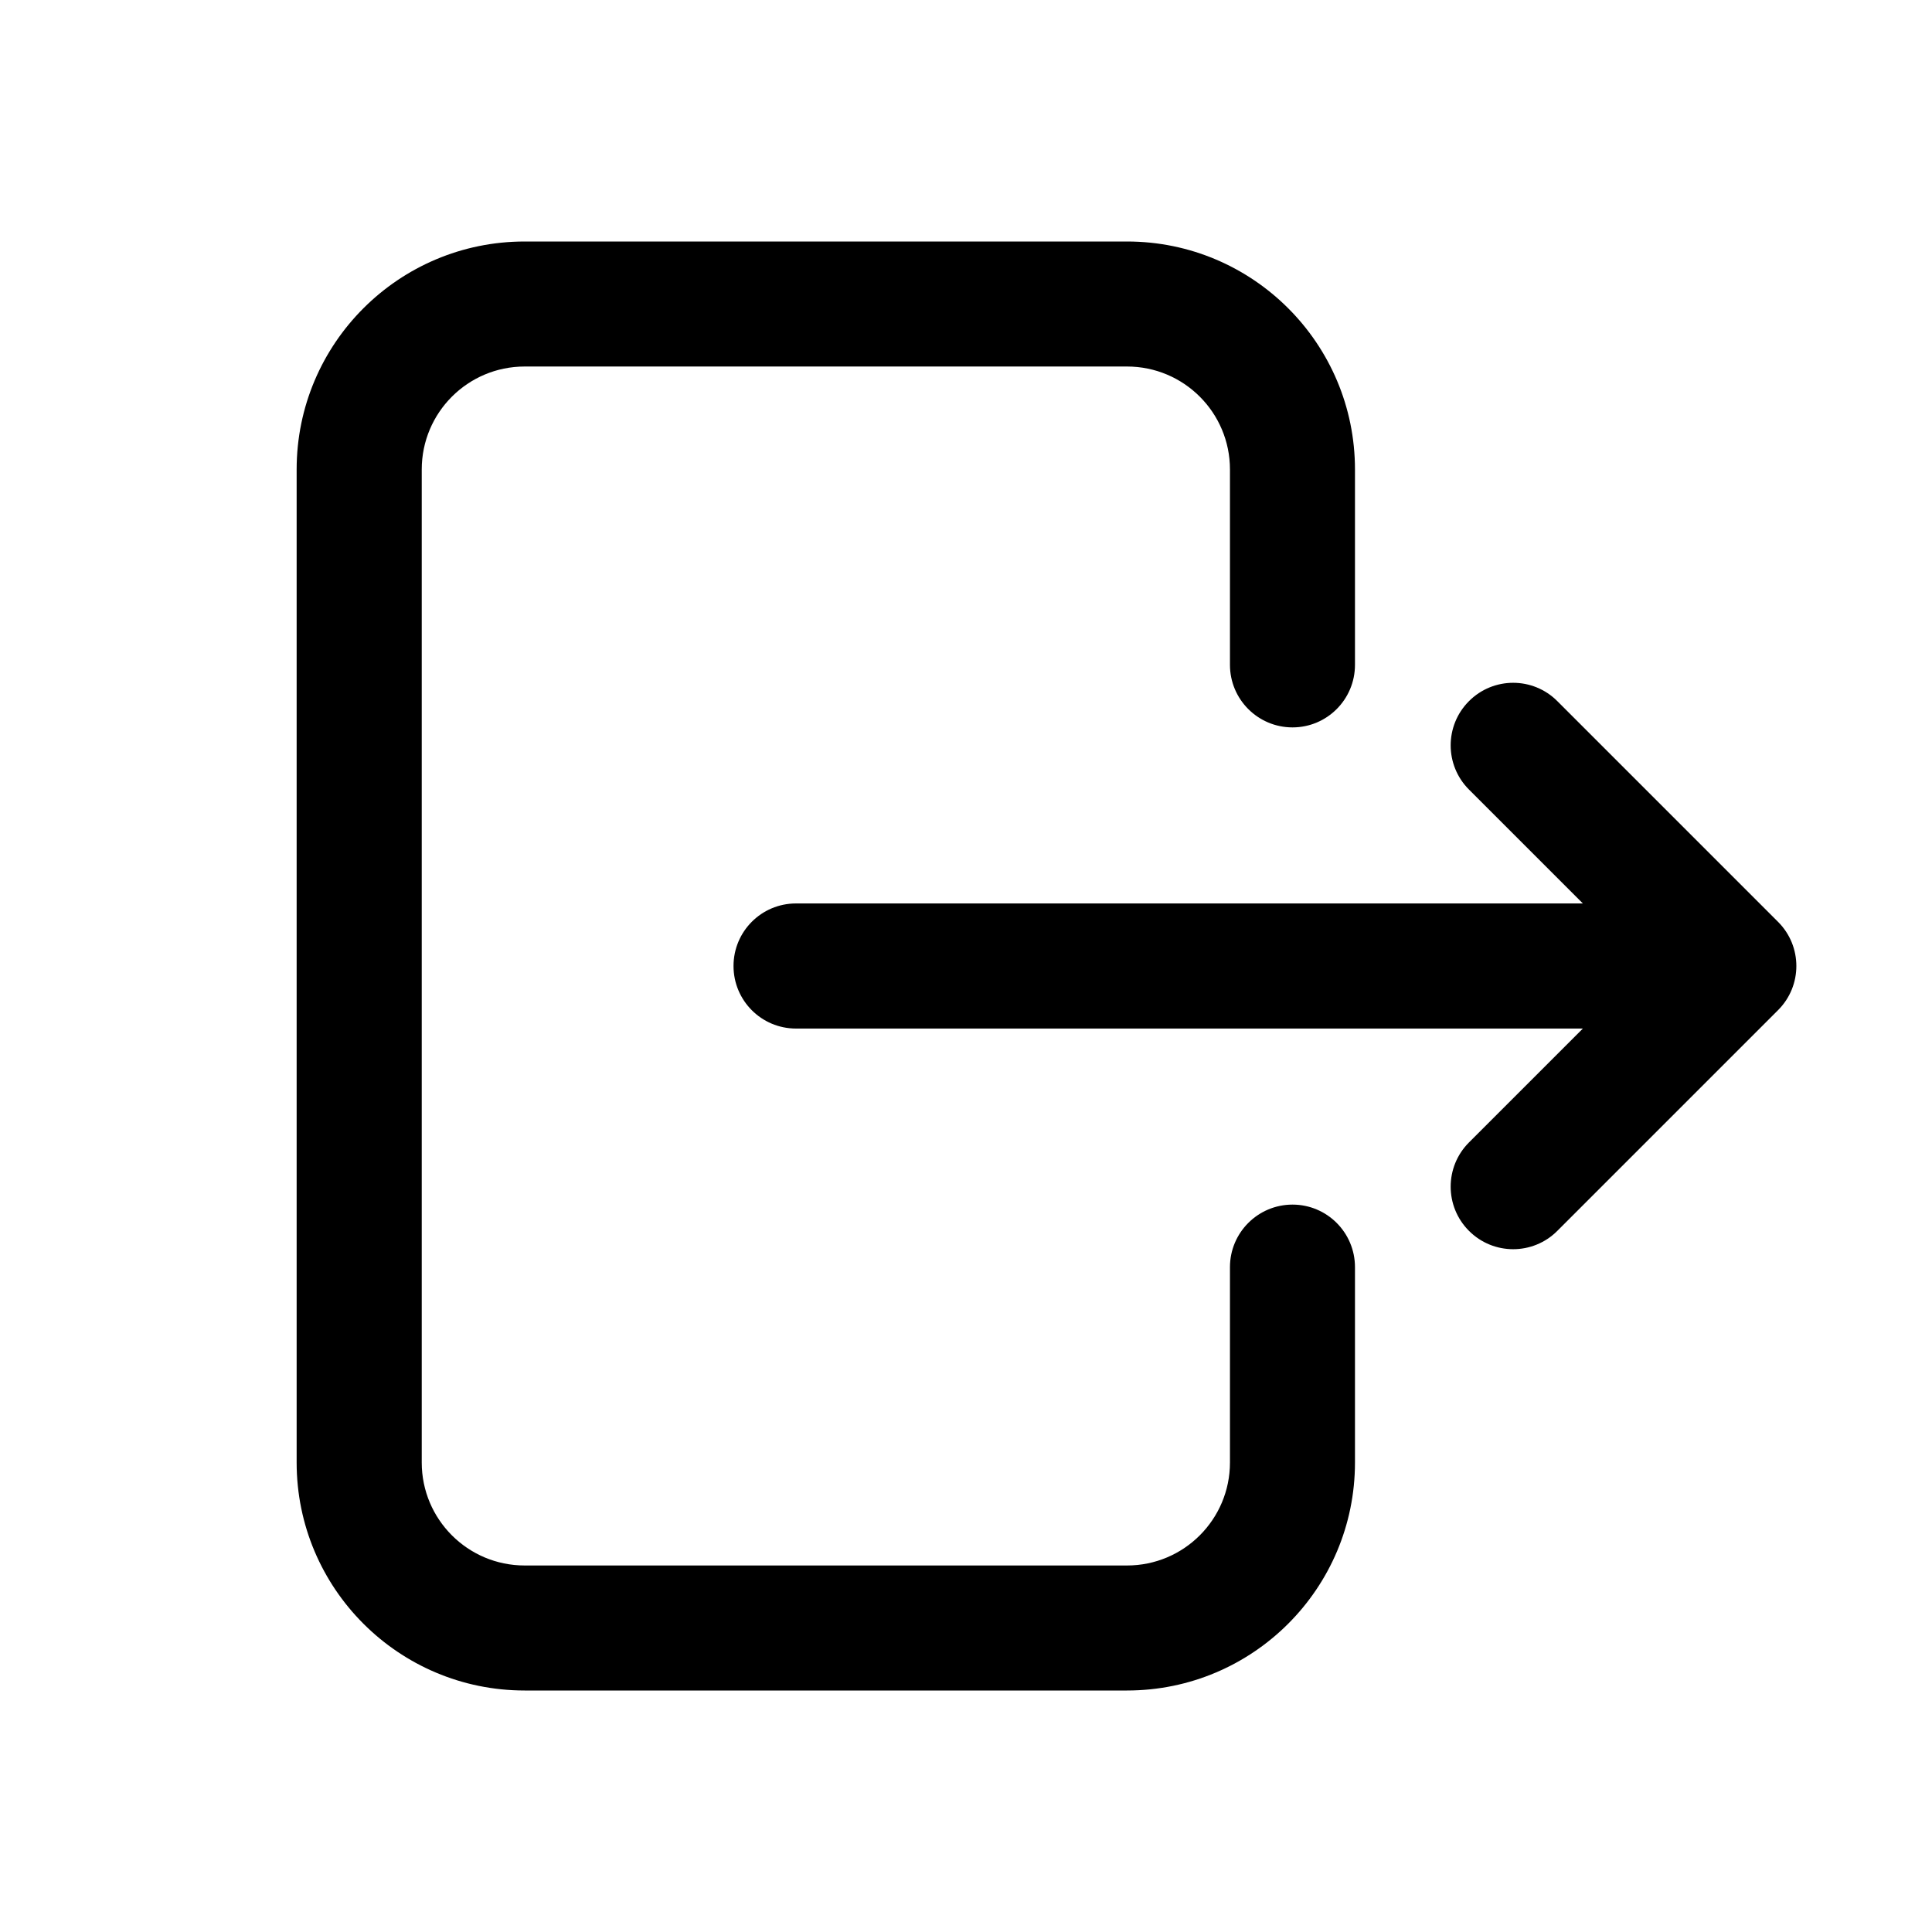 <svg viewBox="0 0 24 24" fill="none" xmlns="http://www.w3.org/2000/svg">
<path fill-rule="evenodd" clip-rule="evenodd" d="M6.518 4.553C5.811 4.553 5.239 5.126 5.239 5.832L5.239 18.168C5.239 18.874 5.811 19.447 6.518 19.447H14C14.707 19.447 15.279 18.874 15.279 18.168V15.741C15.279 15.312 15.627 14.964 16.056 14.964C16.485 14.964 16.832 15.312 16.832 15.741V18.168C16.832 19.732 15.564 21 14 21H6.518C4.953 21 3.685 19.732 3.685 18.168L3.685 5.832C3.685 4.268 4.953 3 6.518 3L14 3C15.564 3 16.832 4.268 16.832 5.832V8.259C16.832 8.688 16.485 9.036 16.056 9.036C15.627 9.036 15.279 8.688 15.279 8.259V5.832C15.279 5.126 14.707 4.553 14 4.553L6.518 4.553ZM18.248 8.71C18.551 8.406 19.043 8.406 19.346 8.71L22.087 11.451C22.391 11.754 22.391 12.246 22.087 12.549L19.346 15.29C19.043 15.594 18.551 15.594 18.248 15.29C17.945 14.987 17.945 14.495 18.248 14.192L19.663 12.777L9.888 12.777C9.459 12.777 9.112 12.429 9.112 12C9.112 11.571 9.459 11.223 9.888 11.223L19.663 11.223L18.248 9.808C17.945 9.505 17.945 9.013 18.248 8.71Z" fill="currentColor"/>
</svg>